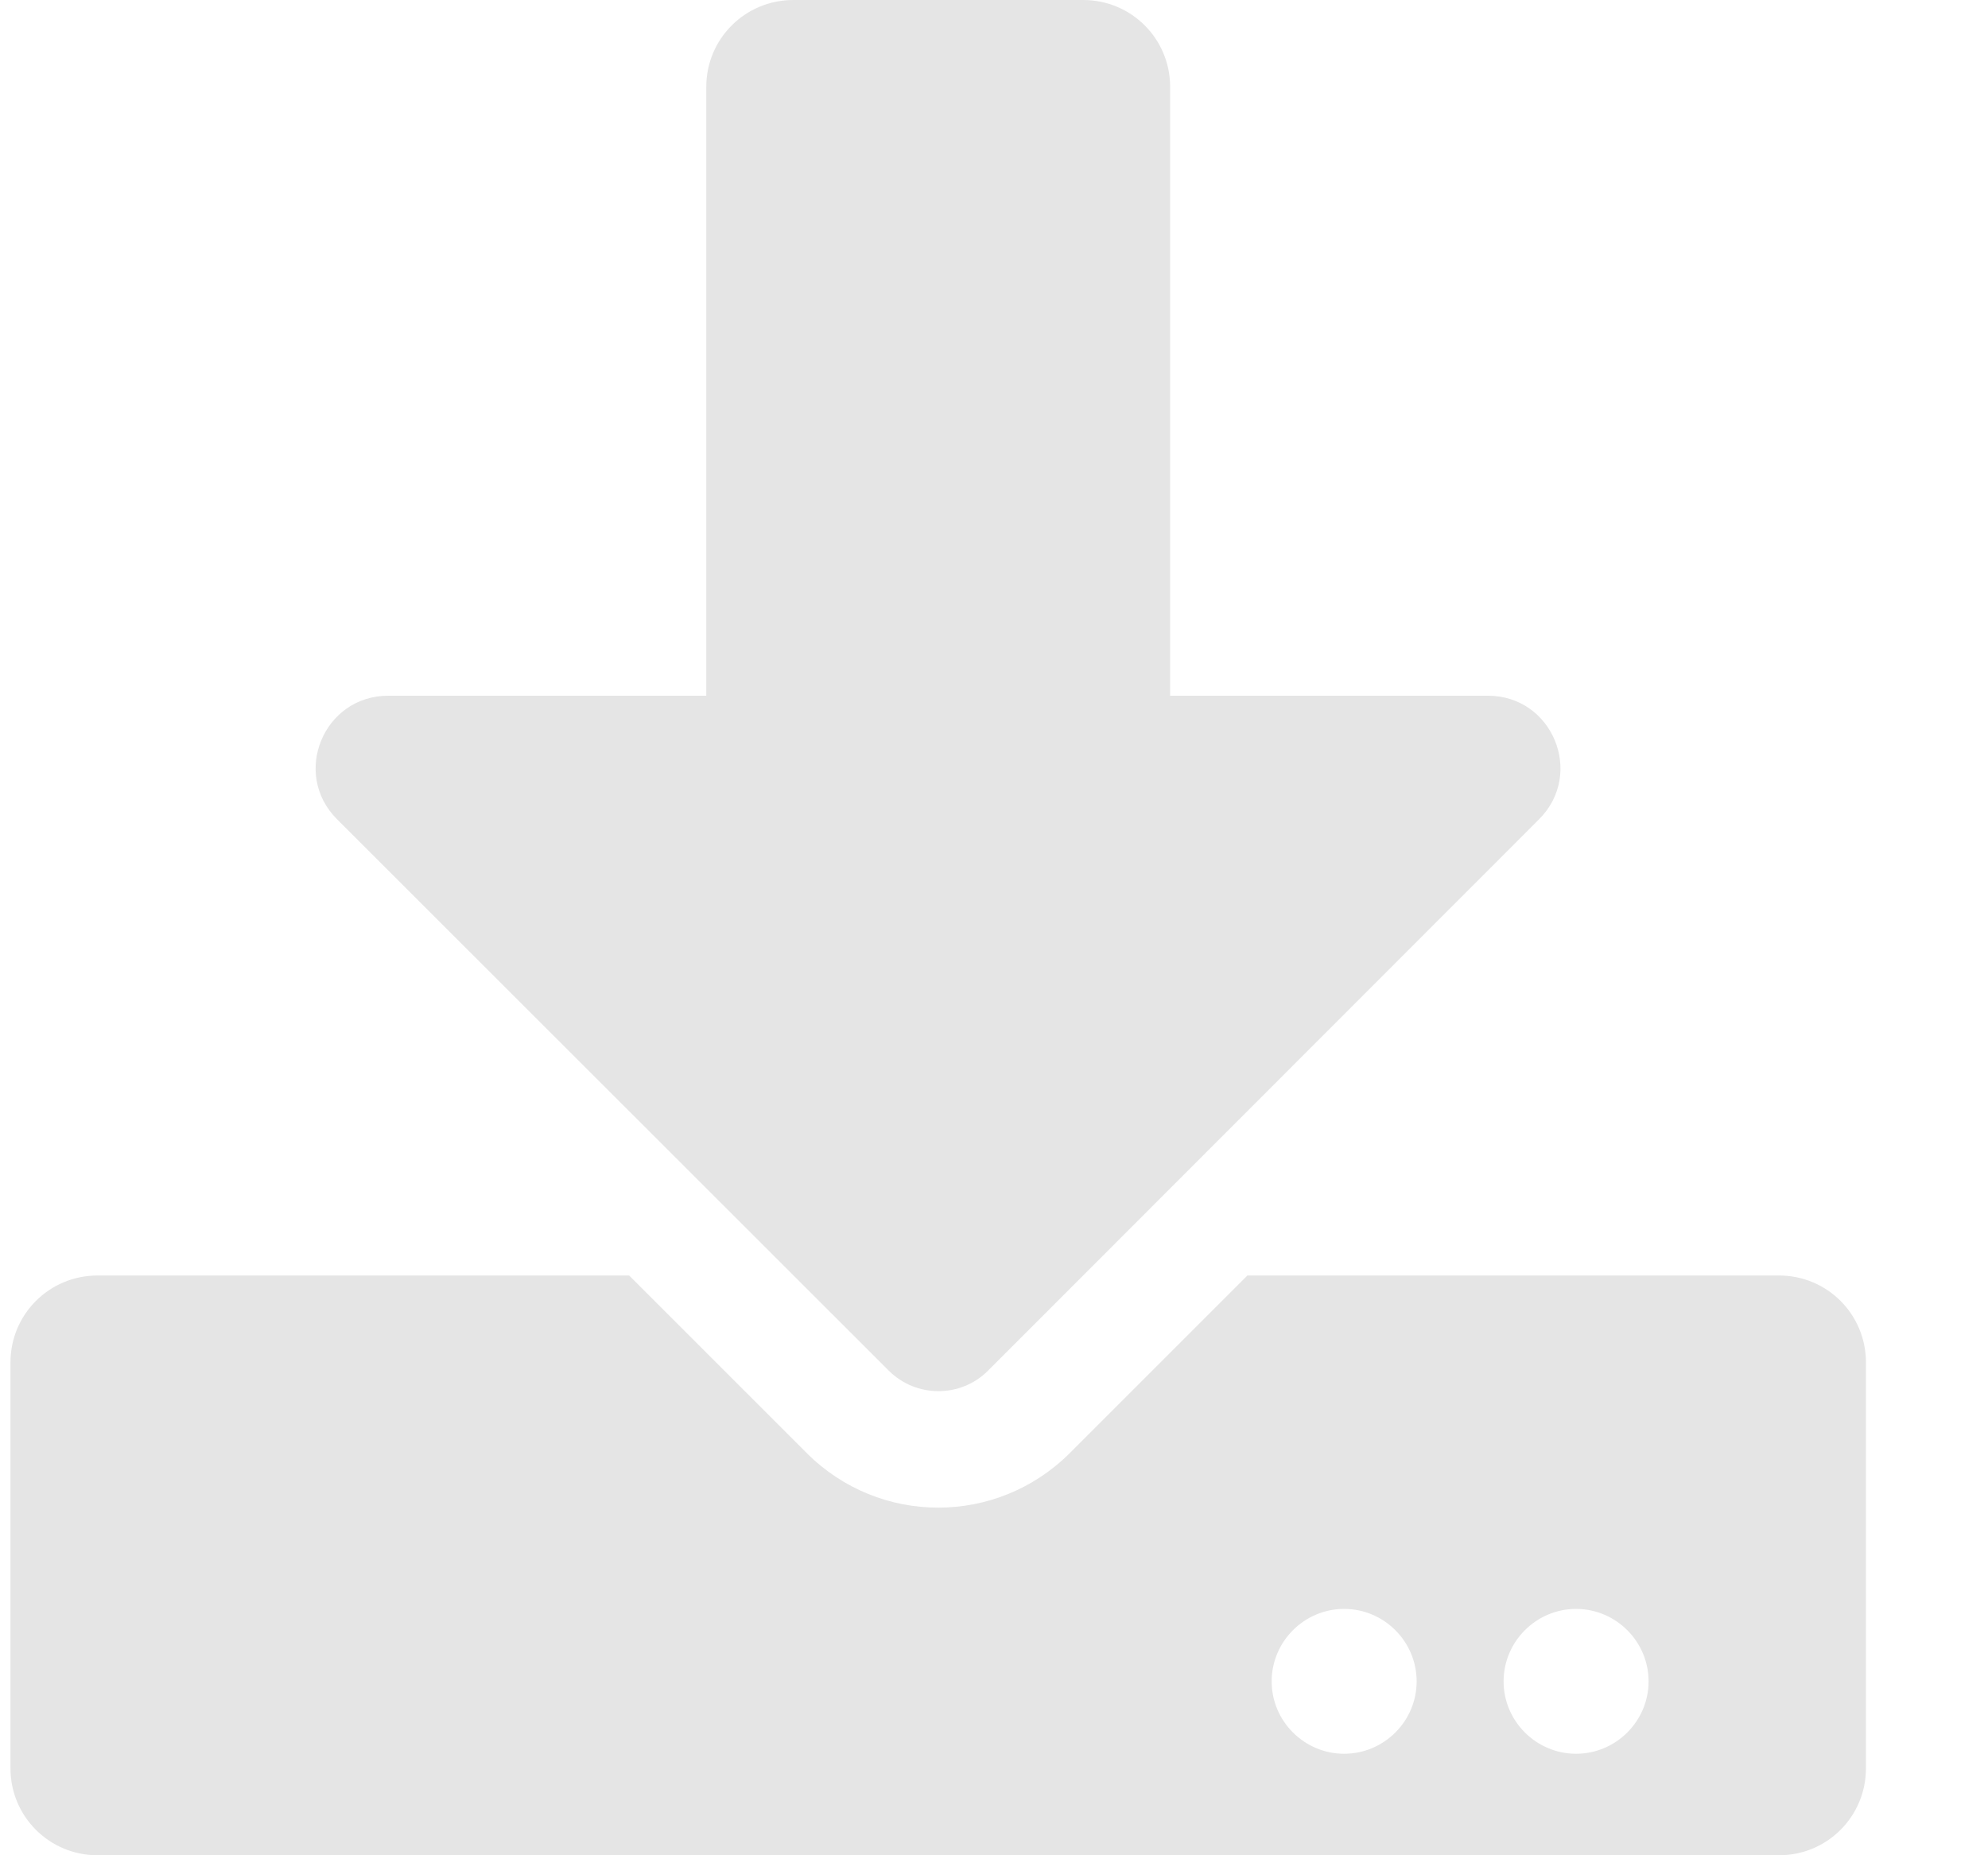 <svg width="15" height="14" viewBox="0 0 15 14" fill="none" xmlns="http://www.w3.org/2000/svg">
<g clip-path="url(#clip0)">
<path d="M5.986 0H8.173C8.537 0 8.829 0.293 8.829 0.656V5.25H11.227C11.714 5.25 11.957 5.838 11.613 6.182L7.454 10.344C7.249 10.549 6.913 10.549 6.707 10.344L2.543 6.182C2.198 5.838 2.442 5.25 2.929 5.25H5.329V0.656C5.329 0.293 5.622 0 5.986 0ZM14.079 10.281V13.344C14.079 13.707 13.787 14 13.423 14H0.736C0.372 14 0.079 13.707 0.079 13.344V10.281C0.079 9.918 0.372 9.625 0.736 9.625H4.747L6.087 10.965C6.636 11.514 7.522 11.514 8.072 10.965L9.412 9.625H13.423C13.787 9.625 14.079 9.918 14.079 10.281ZM10.689 12.688C10.689 12.387 10.443 12.141 10.142 12.141C9.841 12.141 9.595 12.387 9.595 12.688C9.595 12.988 9.841 13.234 10.142 13.234C10.443 13.234 10.689 12.988 10.689 12.688ZM12.439 12.688C12.439 12.387 12.193 12.141 11.892 12.141C11.591 12.141 11.345 12.387 11.345 12.688C11.345 12.988 11.591 13.234 11.892 13.234C12.193 13.234 12.439 12.988 12.439 12.688Z" fill="#E5E5E5"/>
</g>
<defs>
<clipPath id="clip0">
<rect width="14" height="14" fill="white" transform="translate(0.079)"/>
</clipPath>
</defs>
</svg>
